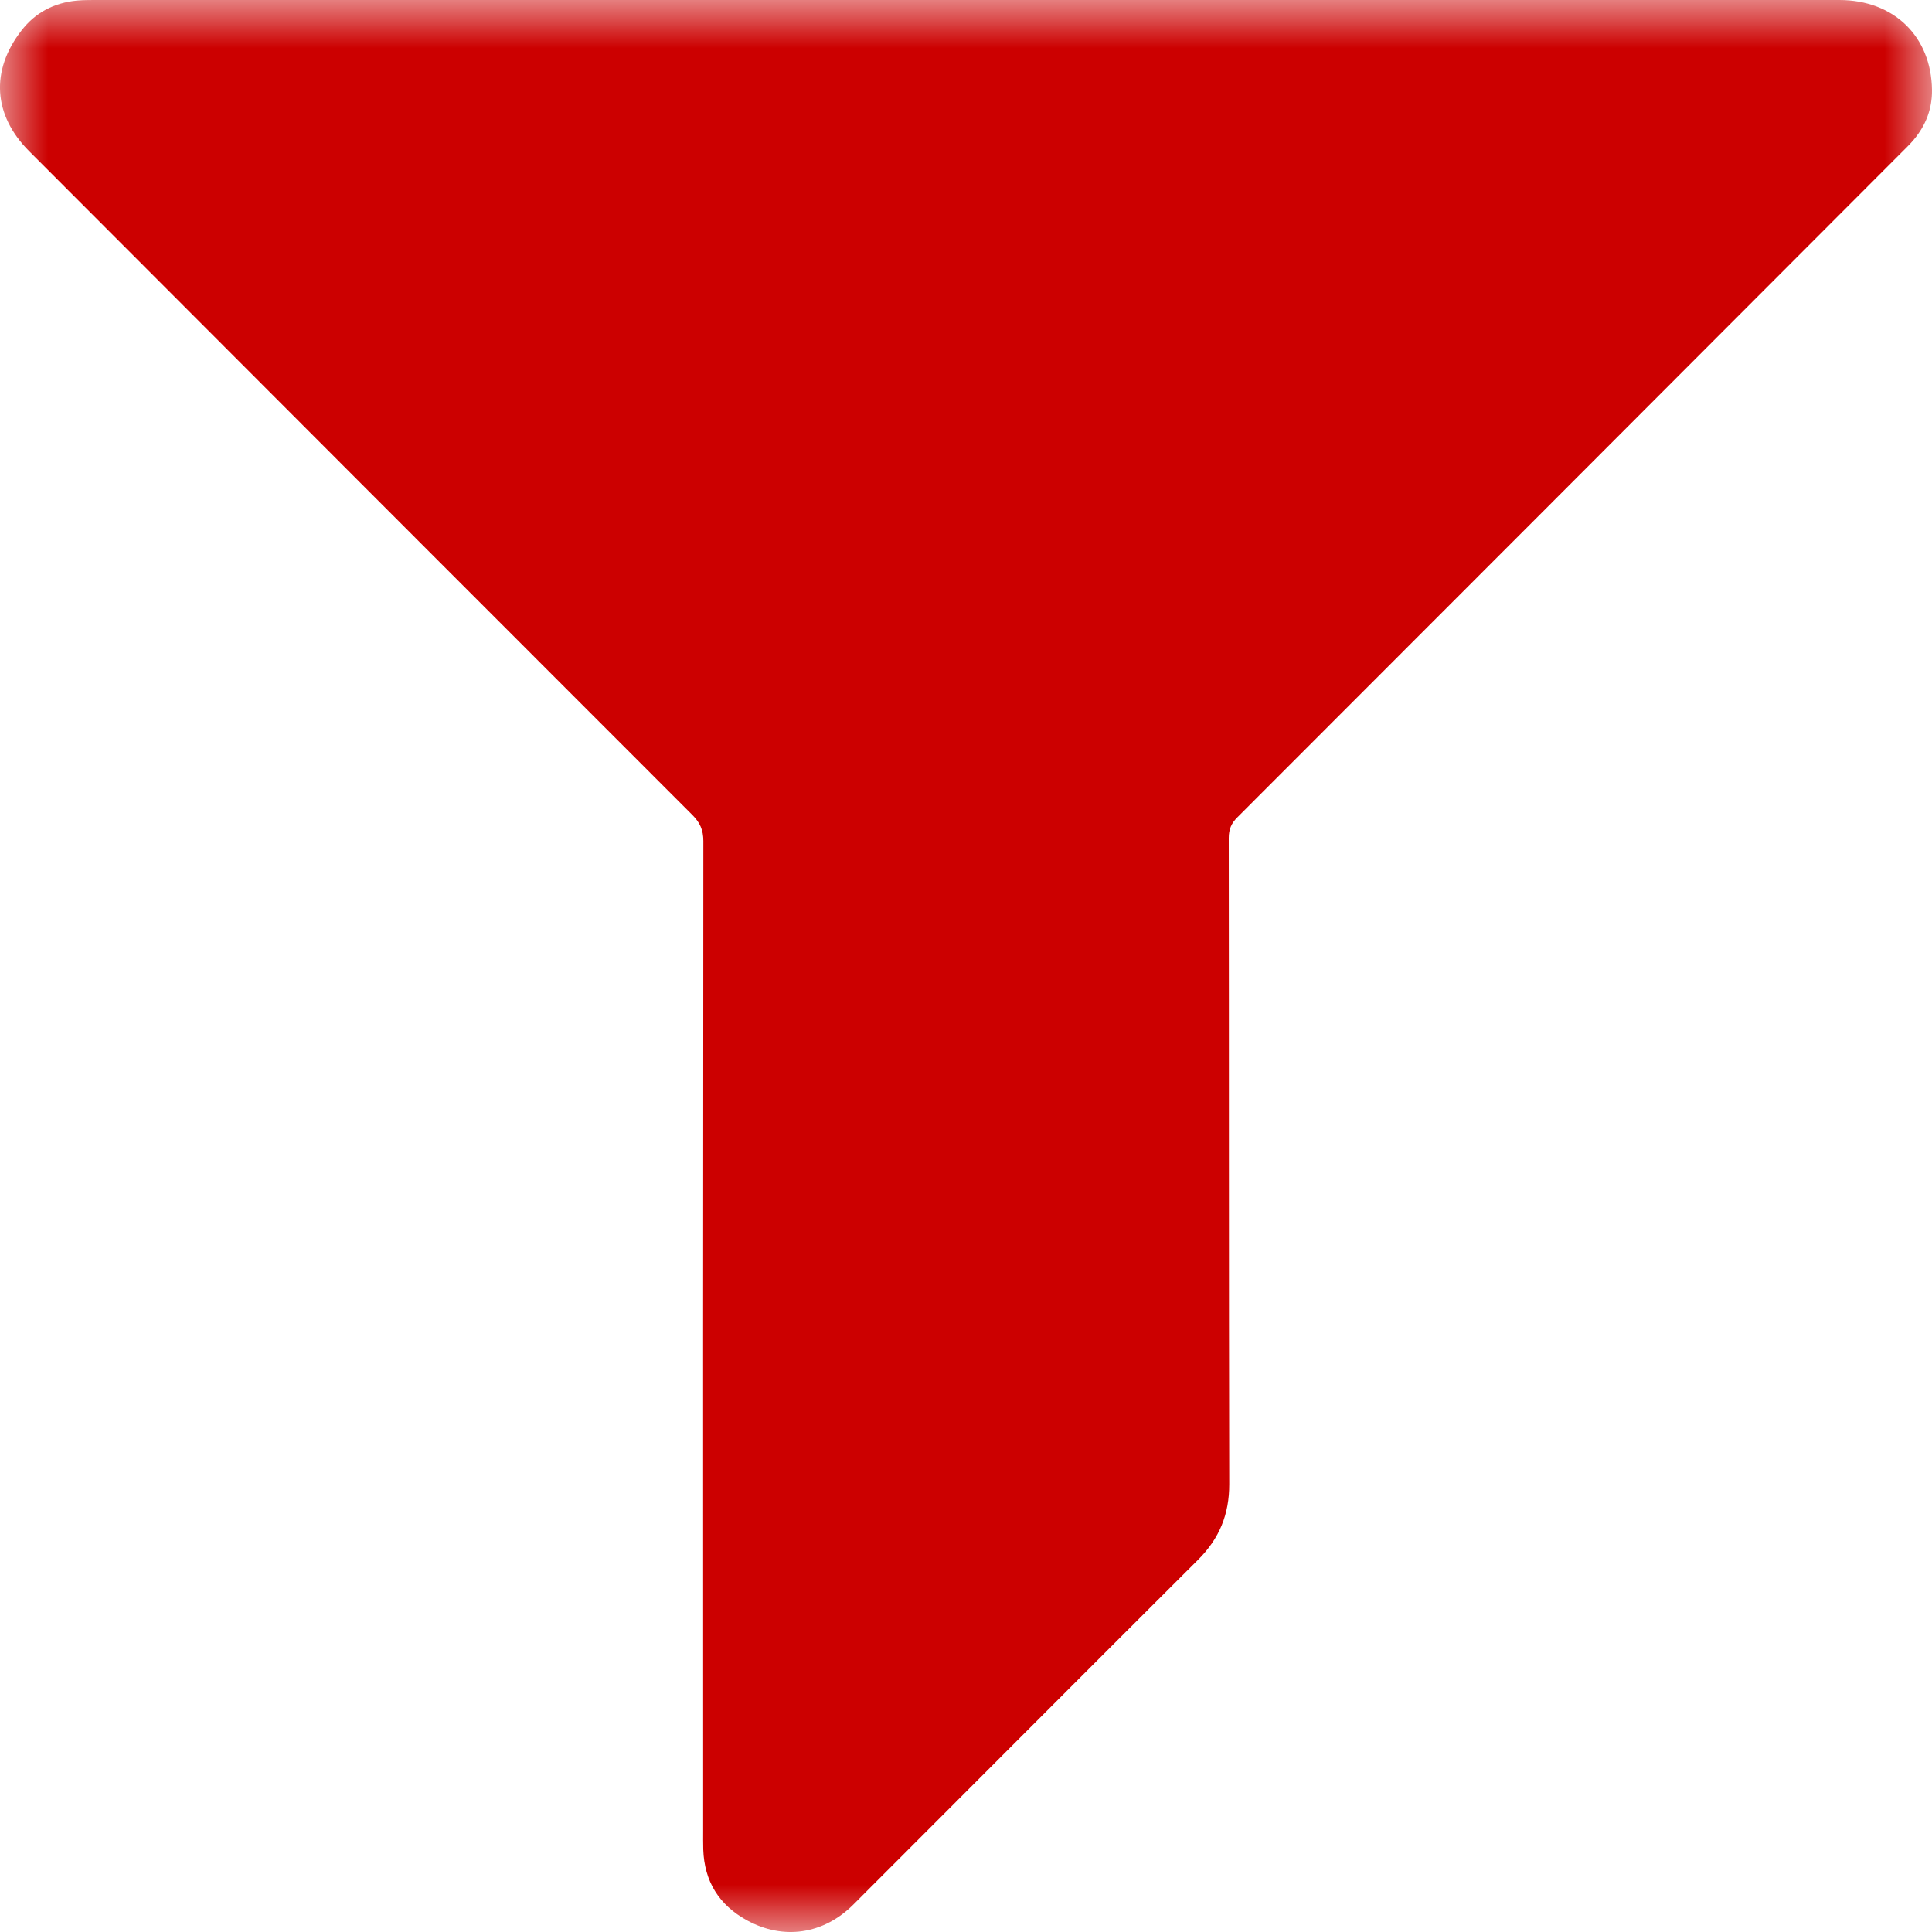 <?xml version="1.0" encoding="UTF-8"?>
<svg width="20px" height="20px" viewBox="0 0 20 20" version="1.1" xmlns="http://www.w3.org/2000/svg" xmlns:xlink="http://www.w3.org/1999/xlink">
    <!-- Generator: Sketch 53.1 (72631) - https://sketchapp.com -->
    <title></title>
    <desc>Created with Sketch.</desc>
    <defs>
        <polygon id="path-1" points="0 0 20 0 20 20 0 20"></polygon>
    </defs>
    <g id="Solstice" stroke="none" stroke-width="1" fill="none" fill-rule="evenodd">
        <g id="Filters-UI" transform="translate(-1410, -11)">
            <g id="Group-3" transform="translate(1410, 11)">
                <mask id="mask-2" fill="white">
                    <use xlink:href="#path-1"></use>
                </mask>
                <g id="Clip-2"></g>
                <path d="M10.004,7.45764973e-05 C13.016,7.45764973e-05 16.028,-0 19.04,0 C19.607,0 19.993,0.378 20,0.931 C20.002,1.127 19.936,1.296 19.813,1.444 C19.773,1.492 19.728,1.535 19.684,1.579 C17.393,3.873 15.103,6.167 12.811,8.459 C12.747,8.522 12.72,8.584 12.72,8.675 C12.723,10.904 12.72,13.132 12.725,15.361 C12.726,15.677 12.623,15.927 12.401,16.148 C11.21,17.335 10.024,18.526 8.835,19.715 C8.525,20.025 8.11,20.086 7.732,19.879 C7.443,19.72 7.291,19.476 7.28,19.145 C7.278,19.079 7.279,19.013 7.279,18.946 C7.278,15.533 7.278,12.119 7.281,8.705 C7.281,8.592 7.246,8.515 7.167,8.436 C4.877,6.147 2.59,3.856 0.302,1.565 C-0.071,1.192 -0.1,0.731 0.222,0.316 C0.367,0.128 0.561,0.029 0.794,0.006 C0.872,-0.001 0.951,0 1.03,0 C4.021,2.48588324e-05 7.013,7.45764973e-05 10.004,7.45764973e-05" id="Fill-1" fill="#CC0000" mask="url(#mask-2)"></path>
            </g>
        </g>
    </g>
</svg>